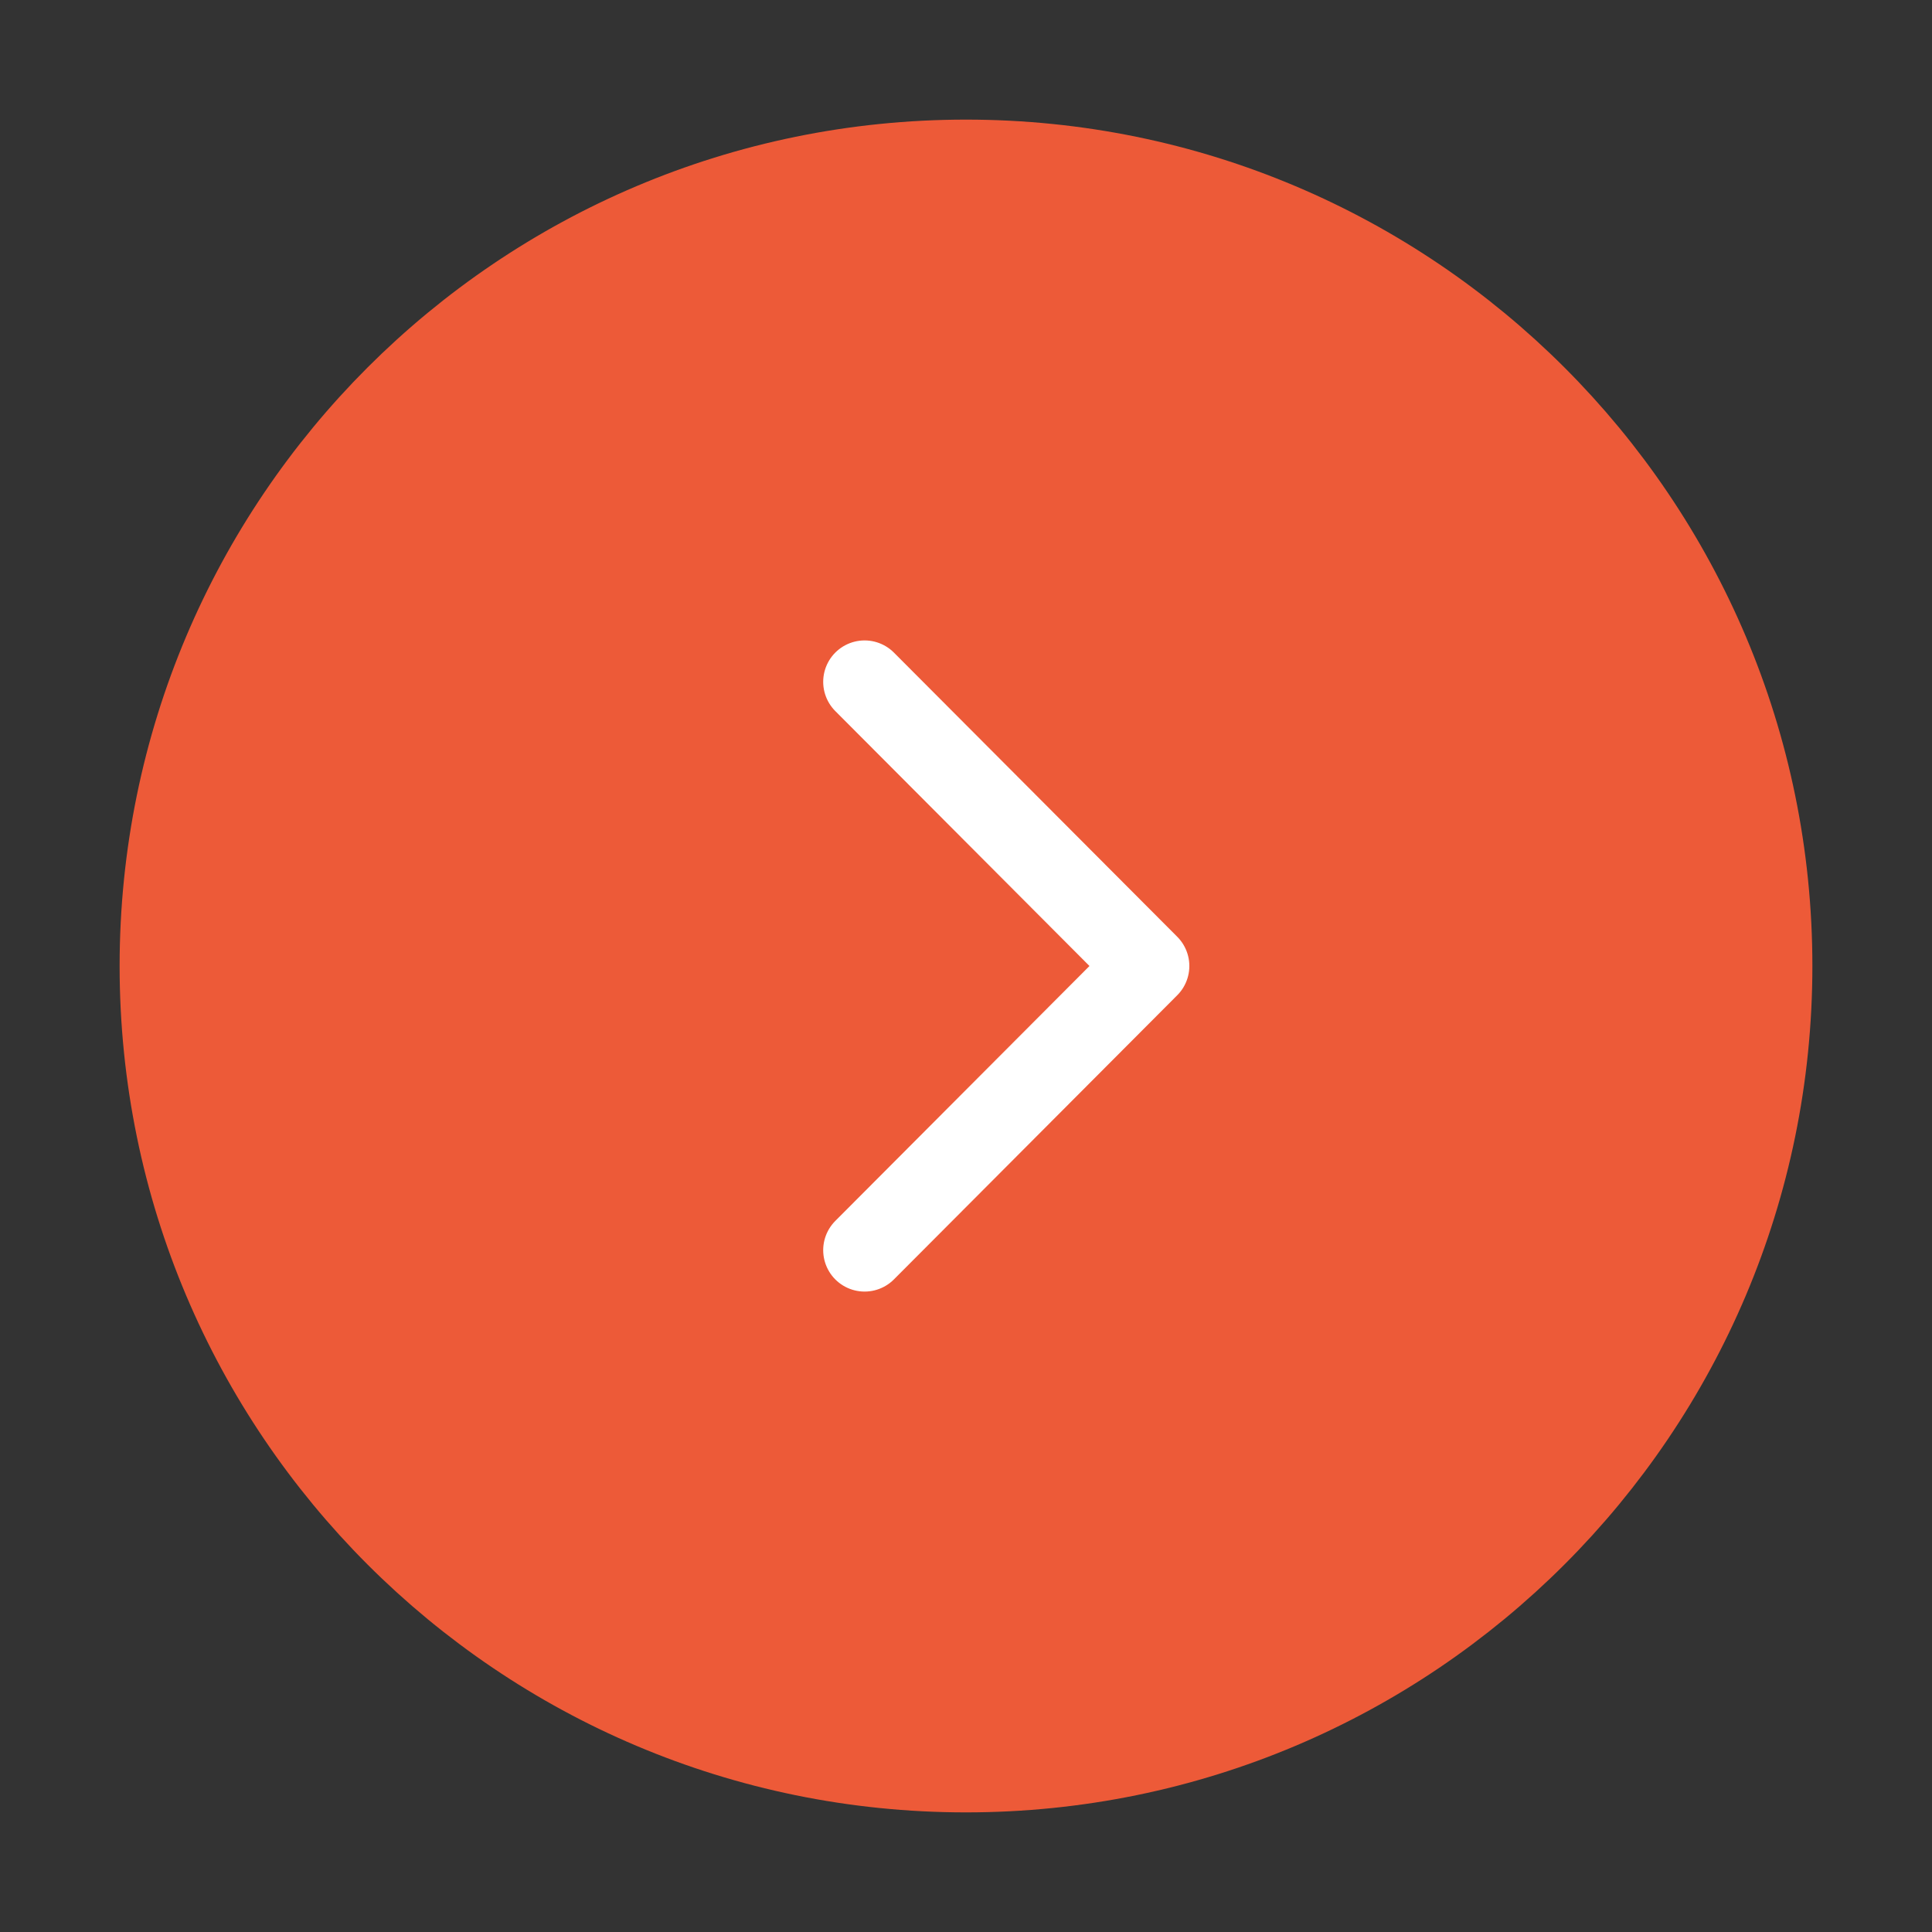 <svg width="35" height="35" viewBox="0 0 35 35" fill="none" xmlns="http://www.w3.org/2000/svg">
<rect x="0" y="0" width="35" height="35" fill="#333333" stroke="none"/>
<path d="M17.5 32.083C25.554 32.083 32.083 25.554 32.083 17.5C32.083 9.446 25.554 2.917 17.5 2.917C9.446 2.917 2.917 9.446 2.917 17.5C2.917 25.554 9.446 32.083 17.5 32.083Z" fill="#ED5A38" stroke="#ED5A38" stroke-width="1.5" stroke-miterlimit="10" stroke-linecap="round" stroke-linejoin="round"/>
<path d="M15.663 22.648L20.796 17.5L15.663 12.352" fill="#ED5A38"/>
<path d="M15.663 22.648L20.796 17.5L15.663 12.352" stroke="white" stroke-width="1.5" stroke-linecap="round" stroke-linejoin="round"/>
</svg>
